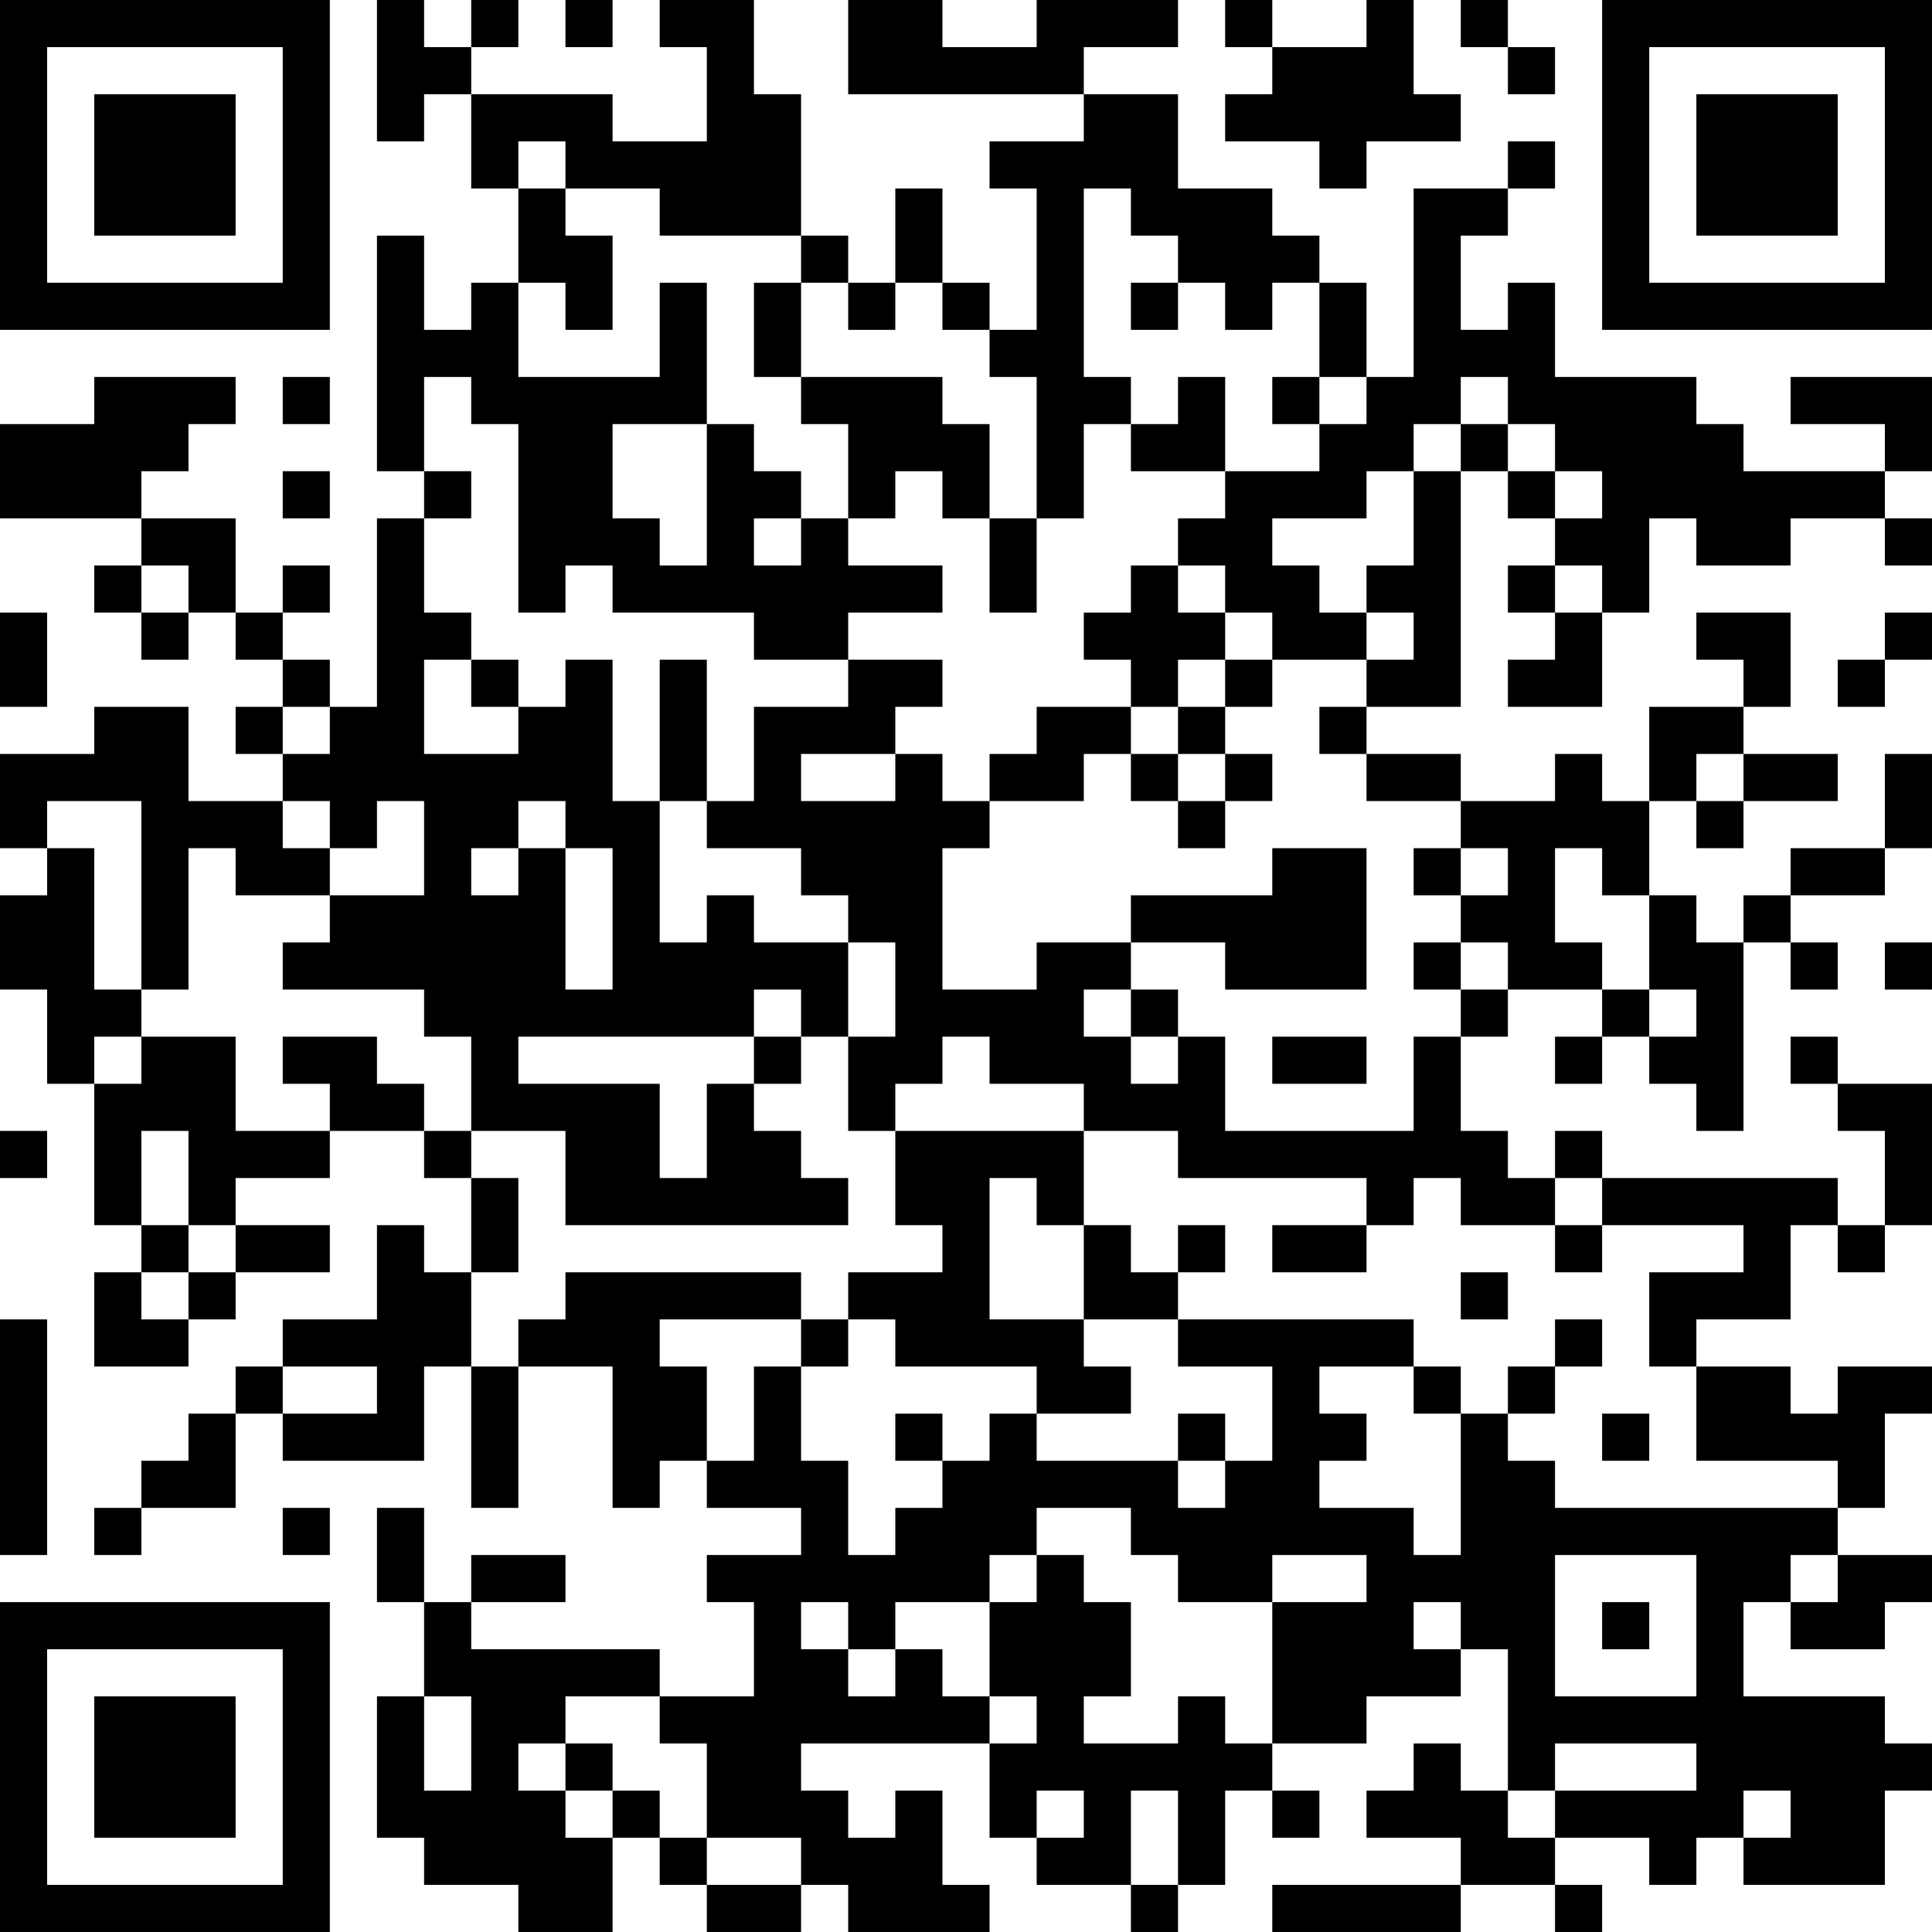 <?xml version="1.0" encoding="UTF-8"?>
<svg xmlns="http://www.w3.org/2000/svg" version="1.1" width="200" height="200" viewBox="0 0 200 200"><rect x="0" y="0" width="200" height="200" fill="#ffffff"/><g transform="scale(4.878)"><g transform="translate(0,0)"><path fill-rule="evenodd" d="M8 0L8 3L9 3L9 2L10 2L10 4L11 4L11 6L10 6L10 7L9 7L9 5L8 5L8 10L9 10L9 11L8 11L8 15L7 15L7 14L6 14L6 13L7 13L7 12L6 12L6 13L5 13L5 11L3 11L3 10L4 10L4 9L5 9L5 8L2 8L2 9L0 9L0 11L3 11L3 12L2 12L2 13L3 13L3 14L4 14L4 13L5 13L5 14L6 14L6 15L5 15L5 16L6 16L6 17L4 17L4 15L2 15L2 16L0 16L0 18L1 18L1 19L0 19L0 21L1 21L1 23L2 23L2 26L3 26L3 27L2 27L2 29L4 29L4 28L5 28L5 27L7 27L7 26L5 26L5 25L7 25L7 24L9 24L9 25L10 25L10 27L9 27L9 26L8 26L8 28L6 28L6 29L5 29L5 30L4 30L4 31L3 31L3 32L2 32L2 33L3 33L3 32L5 32L5 30L6 30L6 31L9 31L9 29L10 29L10 32L11 32L11 29L13 29L13 32L14 32L14 31L15 31L15 32L17 32L17 33L15 33L15 34L16 34L16 36L14 36L14 35L10 35L10 34L12 34L12 33L10 33L10 34L9 34L9 32L8 32L8 34L9 34L9 36L8 36L8 39L9 39L9 40L11 40L11 41L13 41L13 39L14 39L14 40L15 40L15 41L17 41L17 40L18 40L18 41L21 41L21 40L20 40L20 38L19 38L19 39L18 39L18 38L17 38L17 37L21 37L21 39L22 39L22 40L24 40L24 41L25 41L25 40L26 40L26 38L27 38L27 39L28 39L28 38L27 38L27 37L29 37L29 36L31 36L31 35L32 35L32 38L31 38L31 37L30 37L30 38L29 38L29 39L31 39L31 40L27 40L27 41L31 41L31 40L33 40L33 41L34 41L34 40L33 40L33 39L35 39L35 40L36 40L36 39L37 39L37 40L40 40L40 38L41 38L41 37L40 37L40 36L37 36L37 34L38 34L38 35L40 35L40 34L41 34L41 33L39 33L39 32L40 32L40 30L41 30L41 29L39 29L39 30L38 30L38 29L36 29L36 28L38 28L38 26L39 26L39 27L40 27L40 26L41 26L41 23L39 23L39 22L38 22L38 23L39 23L39 24L40 24L40 26L39 26L39 25L34 25L34 24L33 24L33 25L32 25L32 24L31 24L31 22L32 22L32 21L34 21L34 22L33 22L33 23L34 23L34 22L35 22L35 23L36 23L36 24L37 24L37 20L38 20L38 21L39 21L39 20L38 20L38 19L40 19L40 18L41 18L41 16L40 16L40 18L38 18L38 19L37 19L37 20L36 20L36 19L35 19L35 17L36 17L36 18L37 18L37 17L39 17L39 16L37 16L37 15L38 15L38 13L36 13L36 14L37 14L37 15L35 15L35 17L34 17L34 16L33 16L33 17L31 17L31 16L29 16L29 15L31 15L31 10L32 10L32 11L33 11L33 12L32 12L32 13L33 13L33 14L32 14L32 15L34 15L34 13L35 13L35 11L36 11L36 12L38 12L38 11L40 11L40 12L41 12L41 11L40 11L40 10L41 10L41 8L38 8L38 9L40 9L40 10L37 10L37 9L36 9L36 8L33 8L33 6L32 6L32 7L31 7L31 5L32 5L32 4L33 4L33 3L32 3L32 4L30 4L30 8L29 8L29 6L28 6L28 5L27 5L27 4L25 4L25 2L23 2L23 1L25 1L25 0L22 0L22 1L20 1L20 0L18 0L18 2L23 2L23 3L21 3L21 4L22 4L22 7L21 7L21 6L20 6L20 4L19 4L19 6L18 6L18 5L17 5L17 2L16 2L16 0L14 0L14 1L15 1L15 3L13 3L13 2L10 2L10 1L11 1L11 0L10 0L10 1L9 1L9 0ZM12 0L12 1L13 1L13 0ZM26 0L26 1L27 1L27 2L26 2L26 3L28 3L28 4L29 4L29 3L31 3L31 2L30 2L30 0L29 0L29 1L27 1L27 0ZM31 0L31 1L32 1L32 2L33 2L33 1L32 1L32 0ZM11 3L11 4L12 4L12 5L13 5L13 7L12 7L12 6L11 6L11 8L14 8L14 6L15 6L15 9L13 9L13 11L14 11L14 12L15 12L15 9L16 9L16 10L17 10L17 11L16 11L16 12L17 12L17 11L18 11L18 12L20 12L20 13L18 13L18 14L16 14L16 13L13 13L13 12L12 12L12 13L11 13L11 9L10 9L10 8L9 8L9 10L10 10L10 11L9 11L9 13L10 13L10 14L9 14L9 16L11 16L11 15L12 15L12 14L13 14L13 17L14 17L14 20L15 20L15 19L16 19L16 20L18 20L18 22L17 22L17 21L16 21L16 22L11 22L11 23L14 23L14 25L15 25L15 23L16 23L16 24L17 24L17 25L18 25L18 26L12 26L12 24L10 24L10 22L9 22L9 21L6 21L6 20L7 20L7 19L9 19L9 17L8 17L8 18L7 18L7 17L6 17L6 18L7 18L7 19L5 19L5 18L4 18L4 21L3 21L3 17L1 17L1 18L2 18L2 21L3 21L3 22L2 22L2 23L3 23L3 22L5 22L5 24L7 24L7 23L6 23L6 22L8 22L8 23L9 23L9 24L10 24L10 25L11 25L11 27L10 27L10 29L11 29L11 28L12 28L12 27L17 27L17 28L14 28L14 29L15 29L15 31L16 31L16 29L17 29L17 31L18 31L18 33L19 33L19 32L20 32L20 31L21 31L21 30L22 30L22 31L25 31L25 32L26 32L26 31L27 31L27 29L25 29L25 28L30 28L30 29L28 29L28 30L29 30L29 31L28 31L28 32L30 32L30 33L31 33L31 30L32 30L32 31L33 31L33 32L39 32L39 31L36 31L36 29L35 29L35 27L37 27L37 26L34 26L34 25L33 25L33 26L31 26L31 25L30 25L30 26L29 26L29 25L25 25L25 24L23 24L23 23L21 23L21 22L20 22L20 23L19 23L19 24L18 24L18 22L19 22L19 20L18 20L18 19L17 19L17 18L15 18L15 17L16 17L16 15L18 15L18 14L20 14L20 15L19 15L19 16L17 16L17 17L19 17L19 16L20 16L20 17L21 17L21 18L20 18L20 21L22 21L22 20L24 20L24 21L23 21L23 22L24 22L24 23L25 23L25 22L26 22L26 24L30 24L30 22L31 22L31 21L32 21L32 20L31 20L31 19L32 19L32 18L31 18L31 17L29 17L29 16L28 16L28 15L29 15L29 14L30 14L30 13L29 13L29 12L30 12L30 10L31 10L31 9L32 9L32 10L33 10L33 11L34 11L34 10L33 10L33 9L32 9L32 8L31 8L31 9L30 9L30 10L29 10L29 11L27 11L27 12L28 12L28 13L29 13L29 14L27 14L27 13L26 13L26 12L25 12L25 11L26 11L26 10L28 10L28 9L29 9L29 8L28 8L28 6L27 6L27 7L26 7L26 6L25 6L25 5L24 5L24 4L23 4L23 8L24 8L24 9L23 9L23 11L22 11L22 8L21 8L21 7L20 7L20 6L19 6L19 7L18 7L18 6L17 6L17 5L14 5L14 4L12 4L12 3ZM16 6L16 8L17 8L17 9L18 9L18 11L19 11L19 10L20 10L20 11L21 11L21 13L22 13L22 11L21 11L21 9L20 9L20 8L17 8L17 6ZM24 6L24 7L25 7L25 6ZM6 8L6 9L7 9L7 8ZM25 8L25 9L24 9L24 10L26 10L26 8ZM27 8L27 9L28 9L28 8ZM6 10L6 11L7 11L7 10ZM3 12L3 13L4 13L4 12ZM24 12L24 13L23 13L23 14L24 14L24 15L22 15L22 16L21 16L21 17L23 17L23 16L24 16L24 17L25 17L25 18L26 18L26 17L27 17L27 16L26 16L26 15L27 15L27 14L26 14L26 13L25 13L25 12ZM33 12L33 13L34 13L34 12ZM0 13L0 15L1 15L1 13ZM40 13L40 14L39 14L39 15L40 15L40 14L41 14L41 13ZM10 14L10 15L11 15L11 14ZM14 14L14 17L15 17L15 14ZM25 14L25 15L24 15L24 16L25 16L25 17L26 17L26 16L25 16L25 15L26 15L26 14ZM6 15L6 16L7 16L7 15ZM36 16L36 17L37 17L37 16ZM11 17L11 18L10 18L10 19L11 19L11 18L12 18L12 21L13 21L13 18L12 18L12 17ZM27 18L27 19L24 19L24 20L26 20L26 21L29 21L29 18ZM30 18L30 19L31 19L31 18ZM33 18L33 20L34 20L34 21L35 21L35 22L36 22L36 21L35 21L35 19L34 19L34 18ZM30 20L30 21L31 21L31 20ZM40 20L40 21L41 21L41 20ZM24 21L24 22L25 22L25 21ZM16 22L16 23L17 23L17 22ZM27 22L27 23L29 23L29 22ZM0 24L0 25L1 25L1 24ZM3 24L3 26L4 26L4 27L3 27L3 28L4 28L4 27L5 27L5 26L4 26L4 24ZM19 24L19 26L20 26L20 27L18 27L18 28L17 28L17 29L18 29L18 28L19 28L19 29L22 29L22 30L24 30L24 29L23 29L23 28L25 28L25 27L26 27L26 26L25 26L25 27L24 27L24 26L23 26L23 24ZM21 25L21 28L23 28L23 26L22 26L22 25ZM27 26L27 27L29 27L29 26ZM33 26L33 27L34 27L34 26ZM31 27L31 28L32 28L32 27ZM0 28L0 33L1 33L1 28ZM33 28L33 29L32 29L32 30L33 30L33 29L34 29L34 28ZM6 29L6 30L8 30L8 29ZM30 29L30 30L31 30L31 29ZM19 30L19 31L20 31L20 30ZM25 30L25 31L26 31L26 30ZM34 30L34 31L35 31L35 30ZM6 32L6 33L7 33L7 32ZM22 32L22 33L21 33L21 34L19 34L19 35L18 35L18 34L17 34L17 35L18 35L18 36L19 36L19 35L20 35L20 36L21 36L21 37L22 37L22 36L21 36L21 34L22 34L22 33L23 33L23 34L24 34L24 36L23 36L23 37L25 37L25 36L26 36L26 37L27 37L27 34L29 34L29 33L27 33L27 34L25 34L25 33L24 33L24 32ZM33 33L33 36L36 36L36 33ZM38 33L38 34L39 34L39 33ZM30 34L30 35L31 35L31 34ZM34 34L34 35L35 35L35 34ZM9 36L9 38L10 38L10 36ZM12 36L12 37L11 37L11 38L12 38L12 39L13 39L13 38L14 38L14 39L15 39L15 40L17 40L17 39L15 39L15 37L14 37L14 36ZM12 37L12 38L13 38L13 37ZM33 37L33 38L32 38L32 39L33 39L33 38L36 38L36 37ZM22 38L22 39L23 39L23 38ZM24 38L24 40L25 40L25 38ZM37 38L37 39L38 39L38 38ZM0 0L0 7L7 7L7 0ZM1 1L1 6L6 6L6 1ZM2 2L2 5L5 5L5 2ZM34 0L34 7L41 7L41 0ZM35 1L35 6L40 6L40 1ZM36 2L36 5L39 5L39 2ZM0 34L0 41L7 41L7 34ZM1 35L1 40L6 40L6 35ZM2 36L2 39L5 39L5 36Z" fill="#000000"/></g></g></svg>
